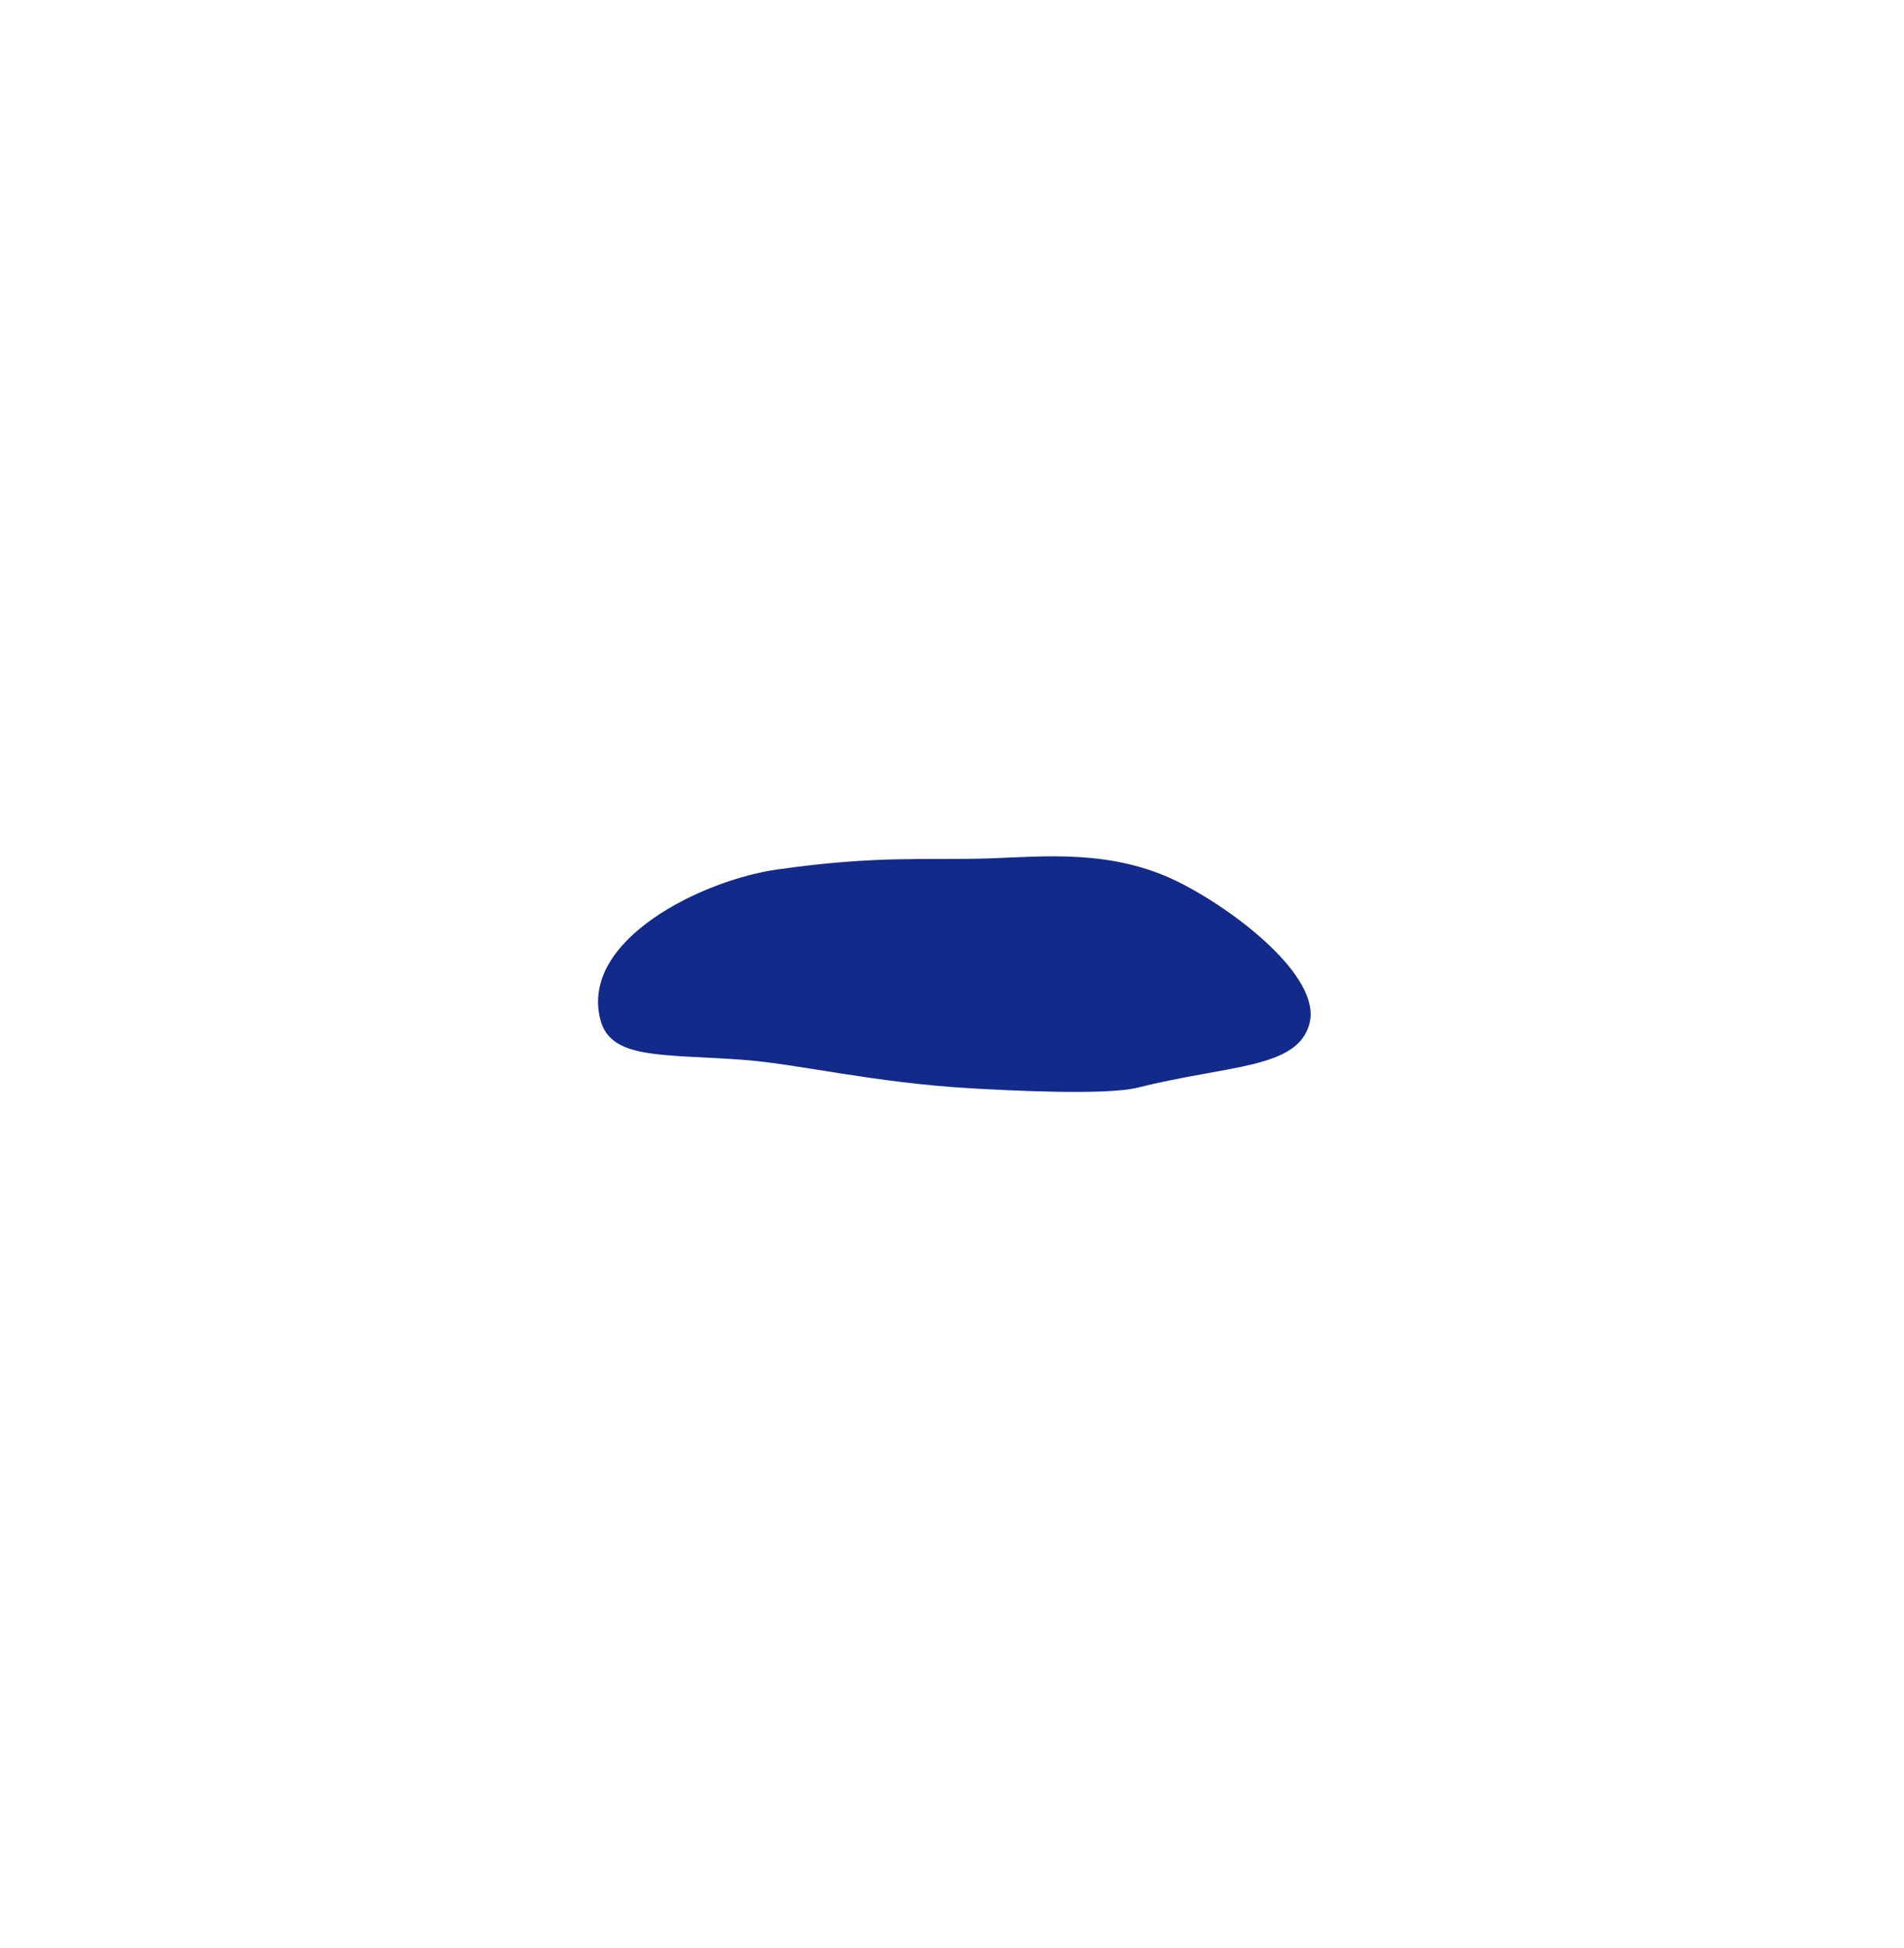 <svg xmlns="http://www.w3.org/2000/svg" xml:space="preserve" viewBox="0 0 215 220"><path d="M67.806 115.195c1.187 4.484 7.006 3.819 16.12 4.49 6.109.45 14.741 2.597 25.785 3.222 3.709.21 15.114.836 18.779-.085 10.281-2.584 18.117-2.095 19.395-7.304s-8.287-12.653-14.803-15.909c-7.555-3.775-15.384-2.86-21.369-2.67-7.236.229-12.427-.374-23.921 1.247-8.446 1.191-22.385 7.942-19.986 17.009" style="fill:#122a89"/></svg>